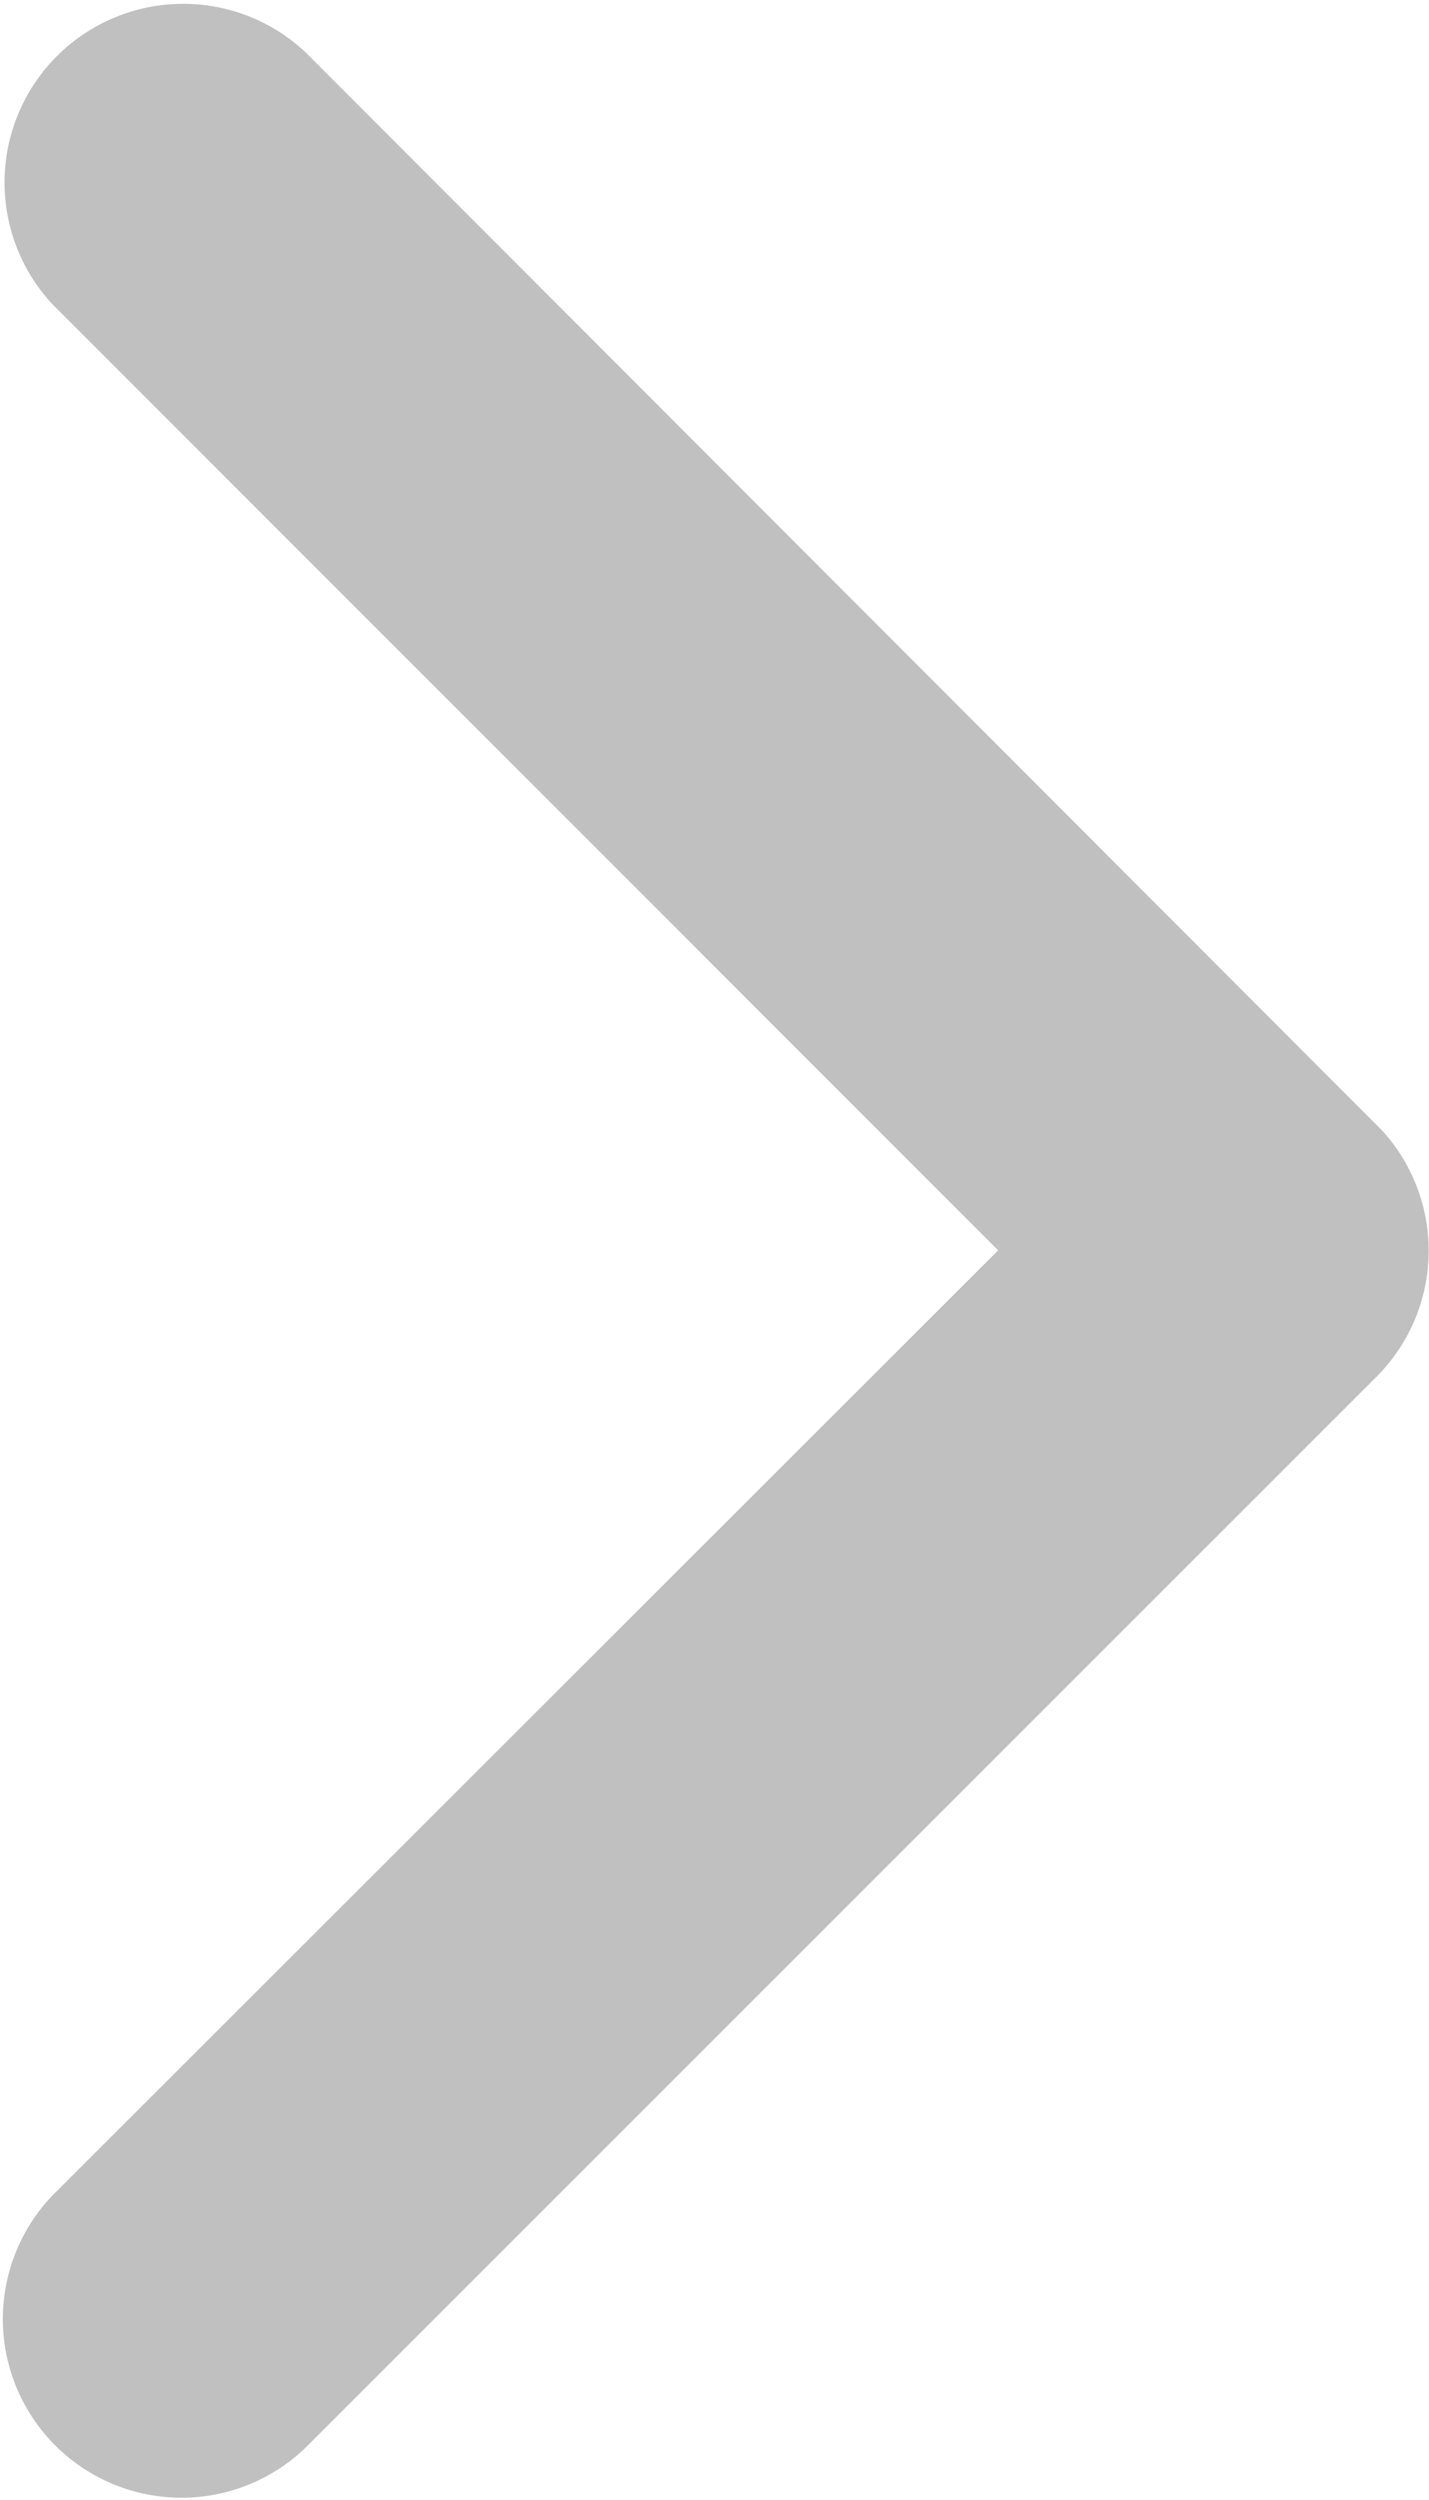 <svg xmlns="http://www.w3.org/2000/svg" width="7.758" height="13.57" viewBox="0 0 7.758 13.57">
  <path id="Icon_ionic-ios-arrow-back" data-name="Icon ionic-ios-arrow-back" d="M2.339,6.783l5.134-5.13A.97.97,0,0,0,6.1.283L.282,6.1A.968.968,0,0,0,.254,7.433L6.1,13.287a.97.97,0,0,0,1.373-1.369Z" transform="translate(7.758 13.57) rotate(180)" fill="rgba(30,30,30,0.28)"/>
</svg>
